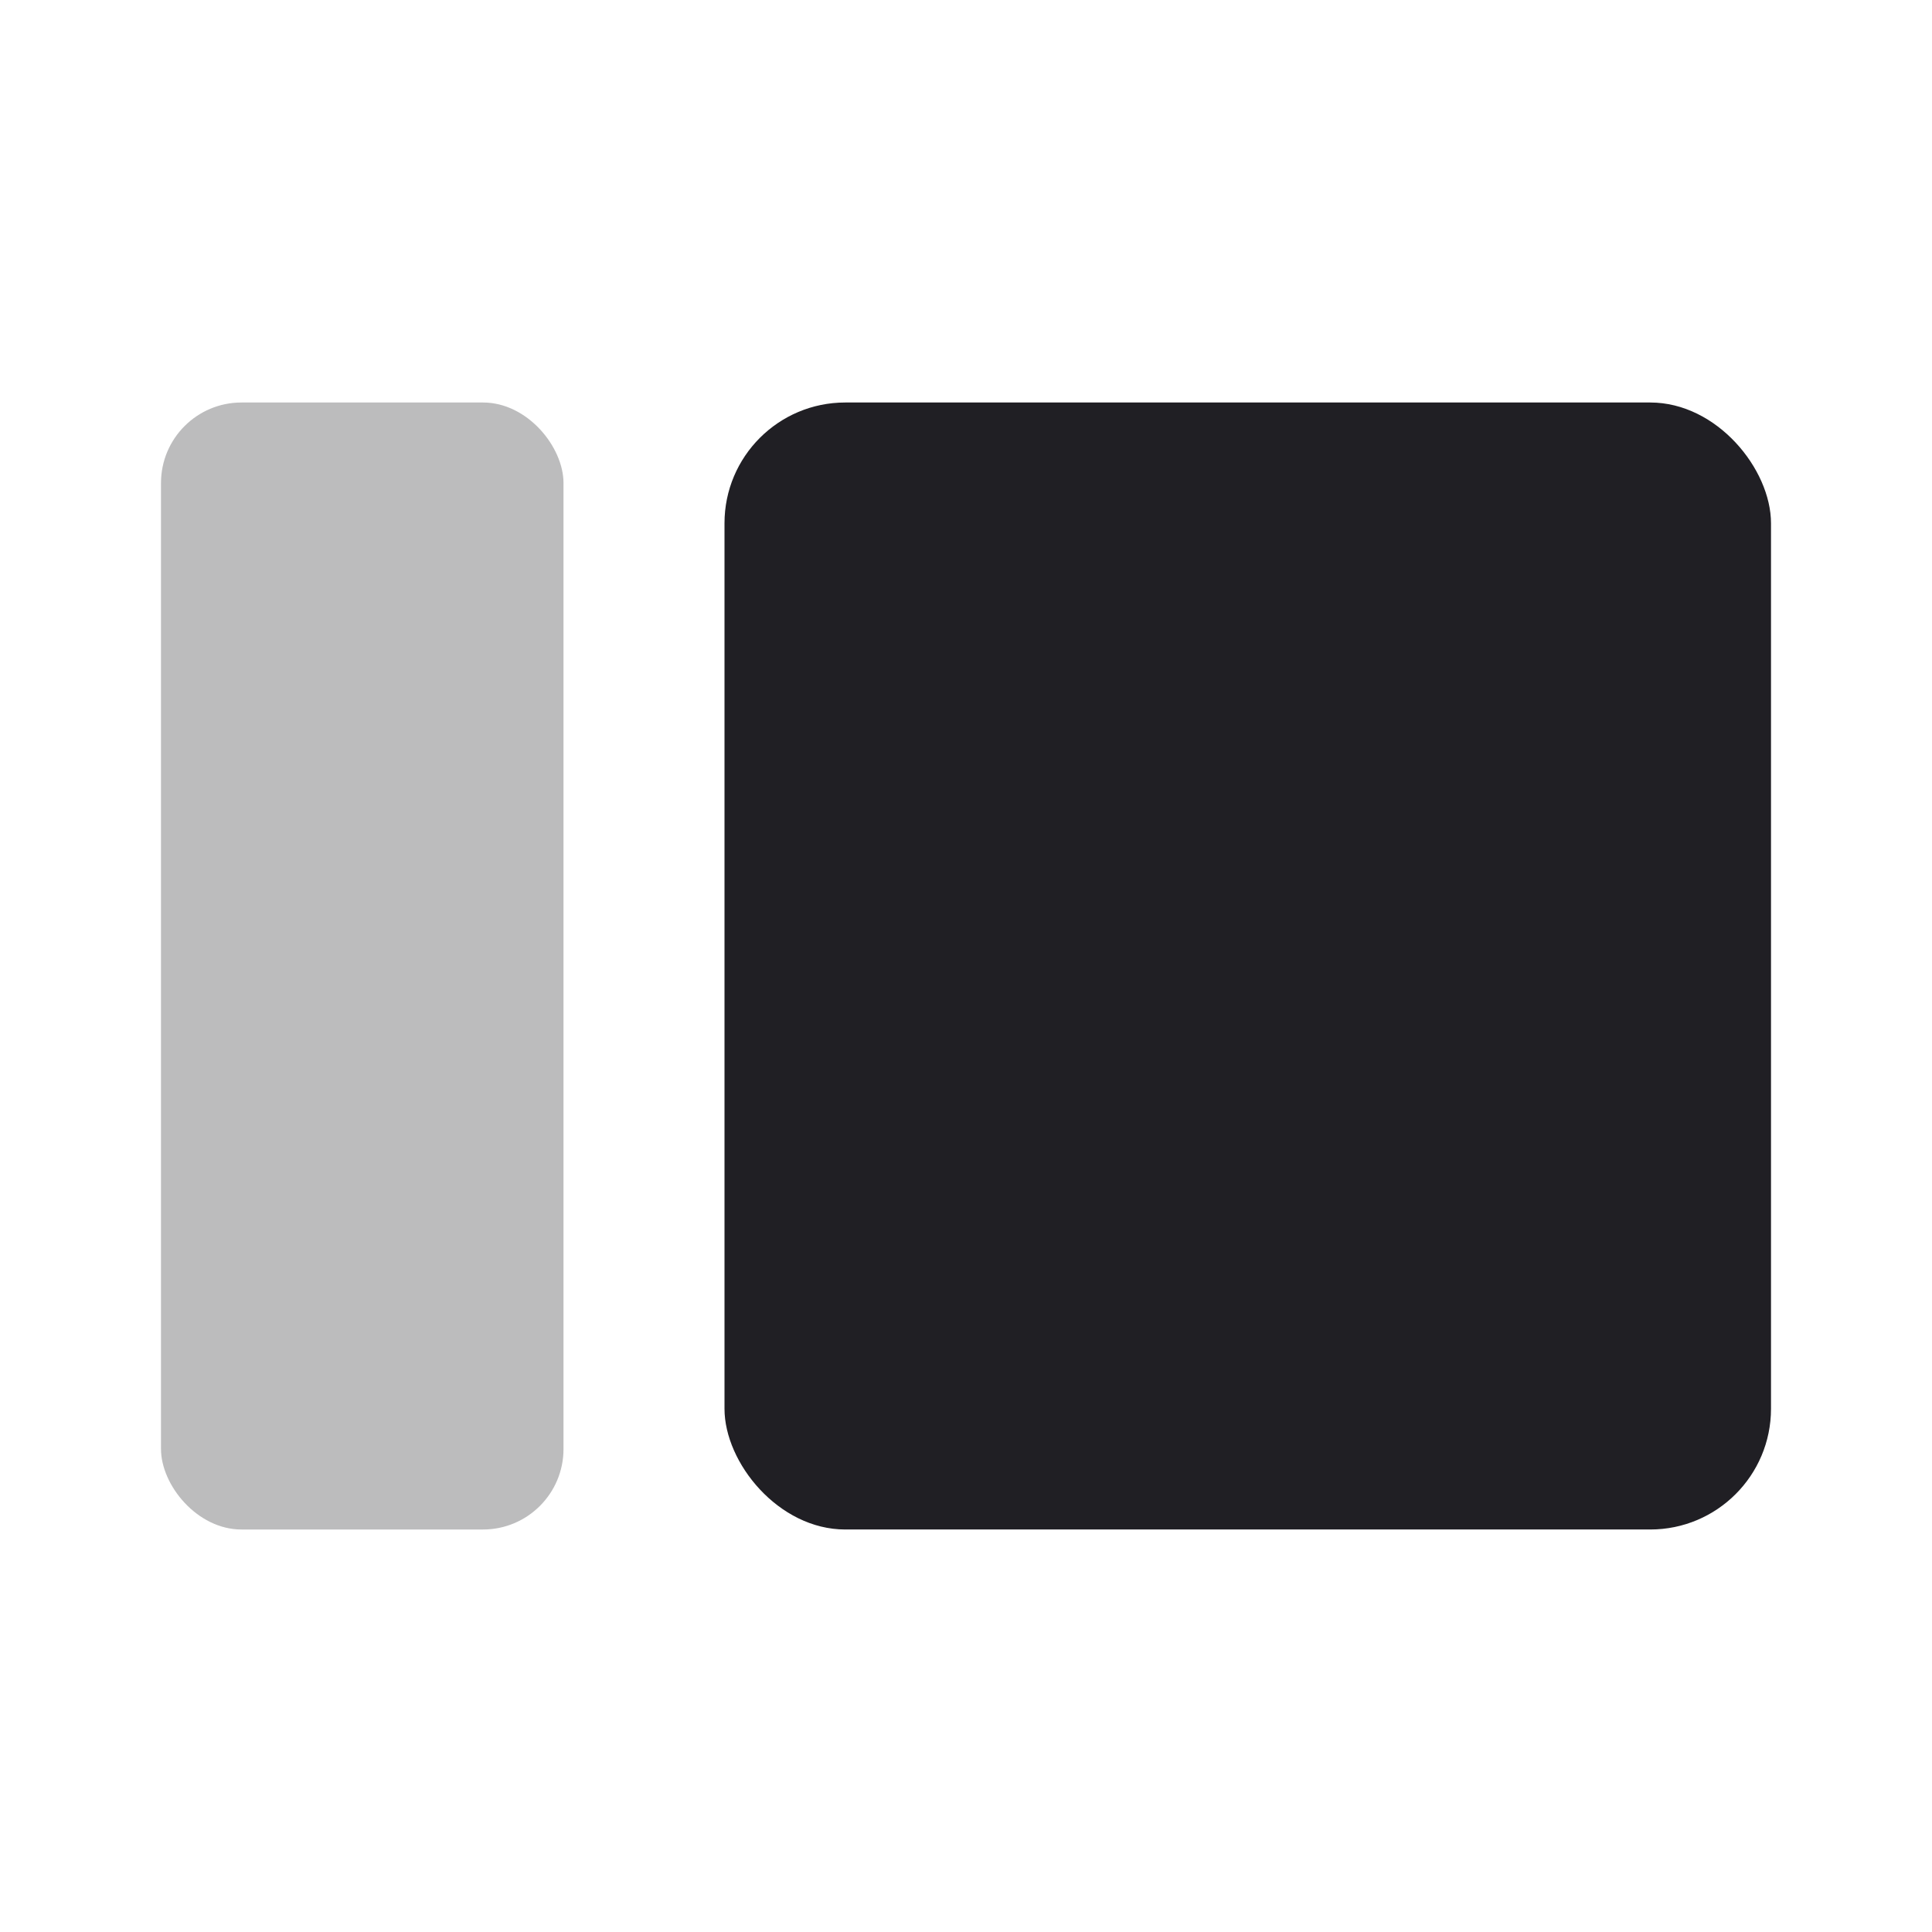 <svg xmlns="http://www.w3.org/2000/svg" viewBox="0 0 24 24" id="layout__left__panel__icon" role="img" aria-label="layout__left__panel__icon">
    <g stroke="none" stroke-width="1" fill="none" fill-rule="evenodd">
        <rect x="0" y="0" width="24" height="24"></rect>
        <rect fill="#201F24" x="9" y="5" width="13" height="14" rx="1.5"></rect>
        <rect fill="#201F24" opacity="0.3" x="2" y="5" width="5" height="14" rx="1"></rect>
    </g>
</svg>
